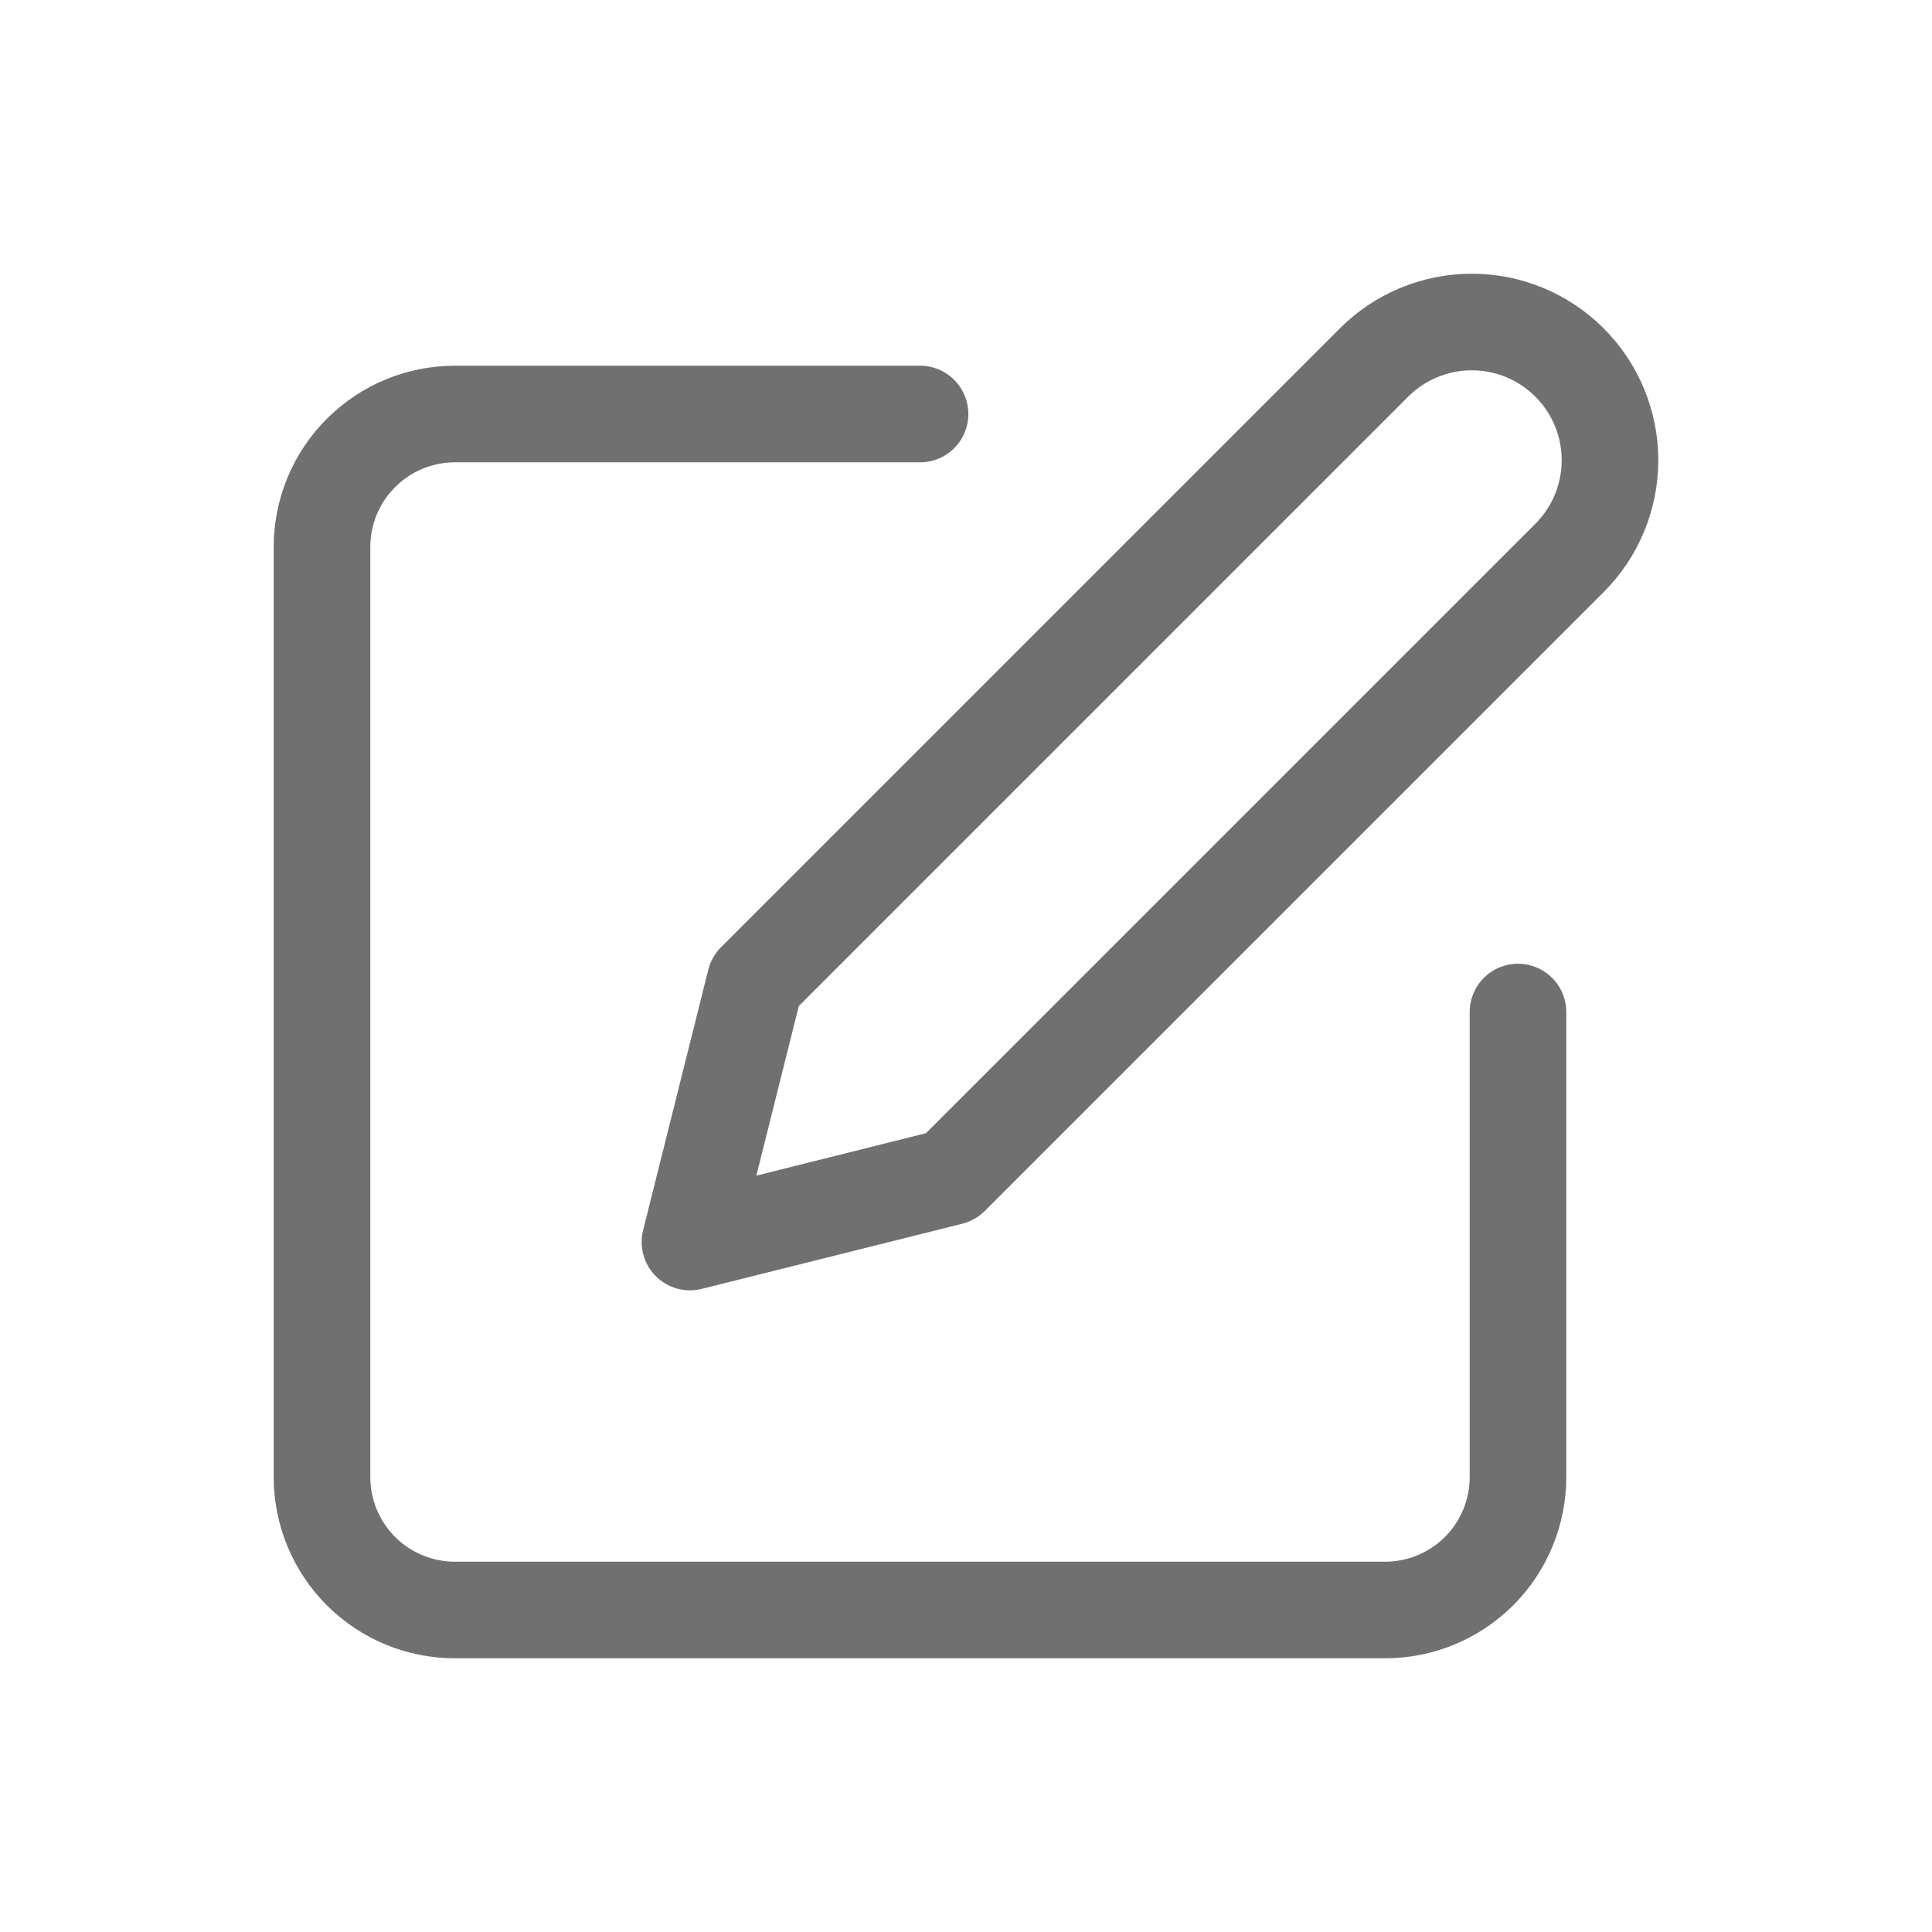 <svg width="24" height="24" viewBox="0 0 24 24" fill="none" xmlns="http://www.w3.org/2000/svg">
<path d="M11.429 5.143H5.651C5.213 5.143 4.793 5.317 4.484 5.627C4.174 5.936 4 6.356 4 6.794V18.349C4 18.787 4.174 19.207 4.484 19.517C4.793 19.826 5.213 20 5.651 20H17.206C17.644 20 18.064 19.826 18.374 19.517C18.683 19.207 18.857 18.787 18.857 18.349V12.572" stroke="#707070" stroke-width="1.2" stroke-linecap="round" stroke-linejoin="round"/>
<path d="M17.069 4.503C17.391 4.181 17.828 4 18.283 4C18.738 4 19.175 4.181 19.497 4.503C19.819 4.825 20 5.261 20 5.717C20 6.172 19.819 6.609 19.497 6.931L11.809 14.619L8.571 15.429L9.381 12.191L17.069 4.503Z" stroke="#707070" stroke-width="1.2" stroke-linecap="round" stroke-linejoin="round"/>
</svg>